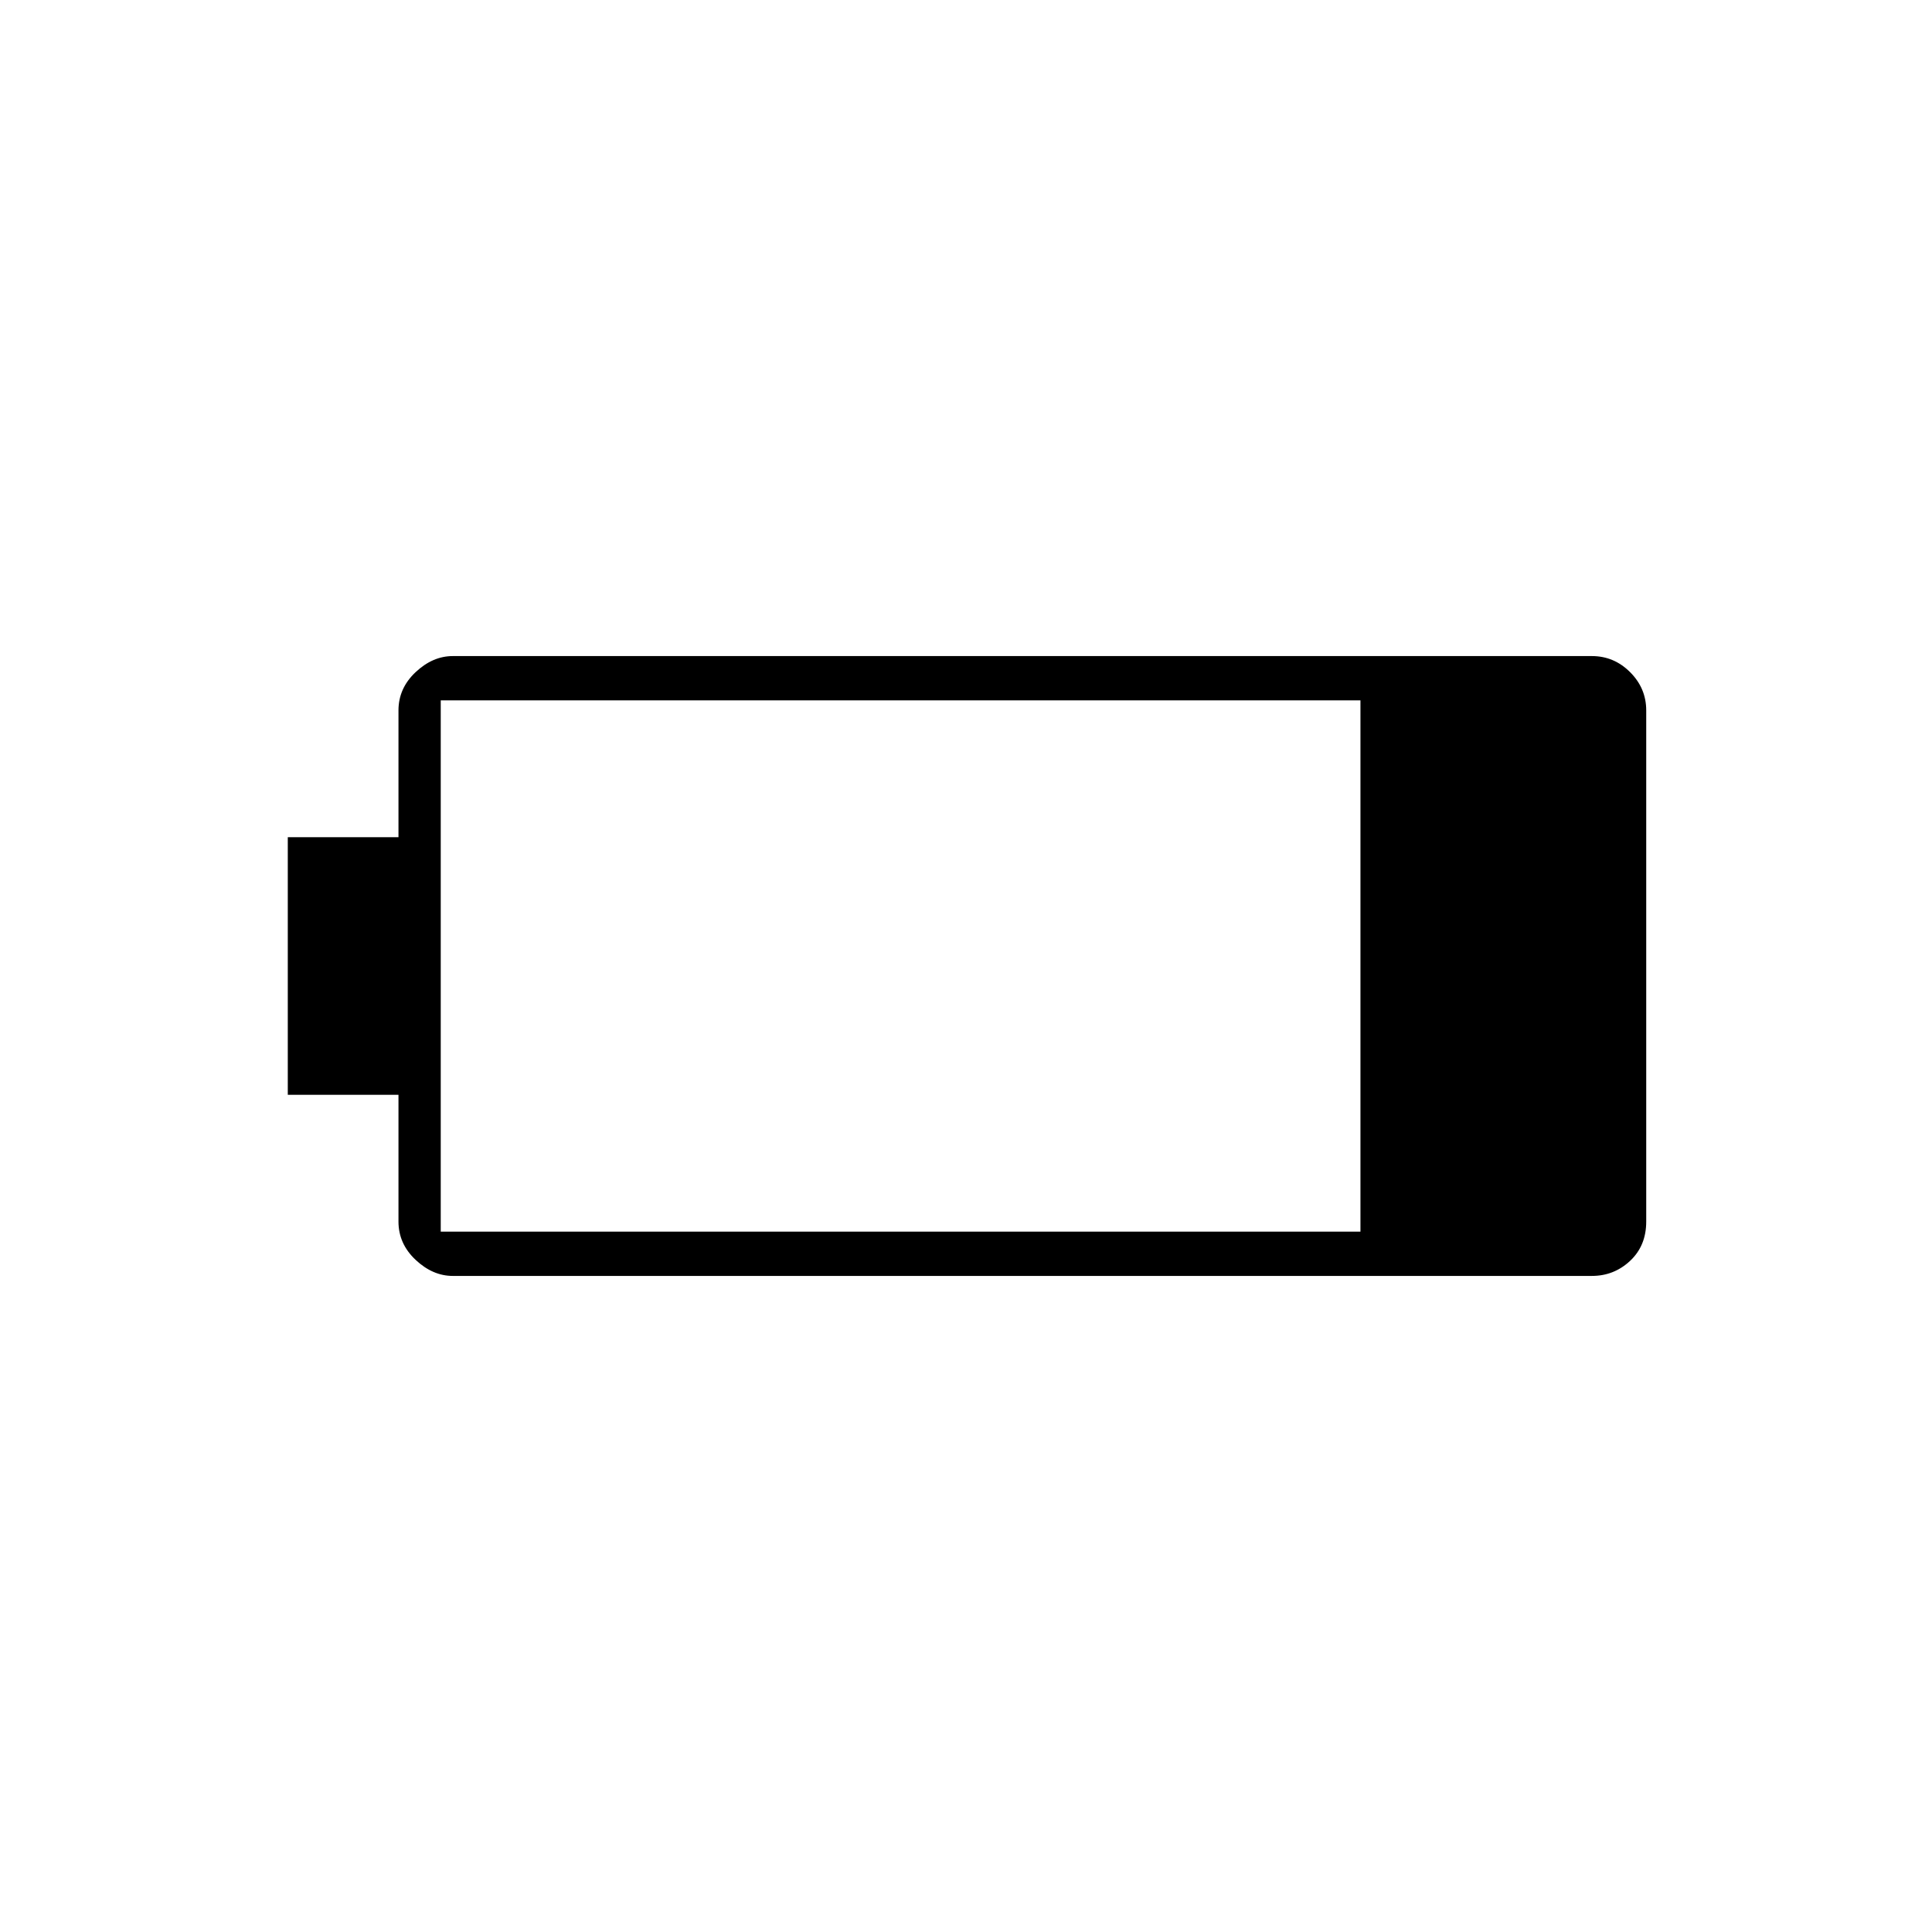 <svg xmlns="http://www.w3.org/2000/svg" width="48" height="48" viewBox="0 0 48 48"><path d="M11.25 31.7q-.5 0-.925-.4-.425-.4-.425-.95V27.2H7.15v-6.4H9.9v-3.15q0-.55.425-.95.425-.4.925-.4h28.3q.55 0 .95.4.4.4.4.95v12.7q0 .6-.4.975t-.95.375Zm-.3-1.1H33.8V17.4H10.95Z"/></svg>